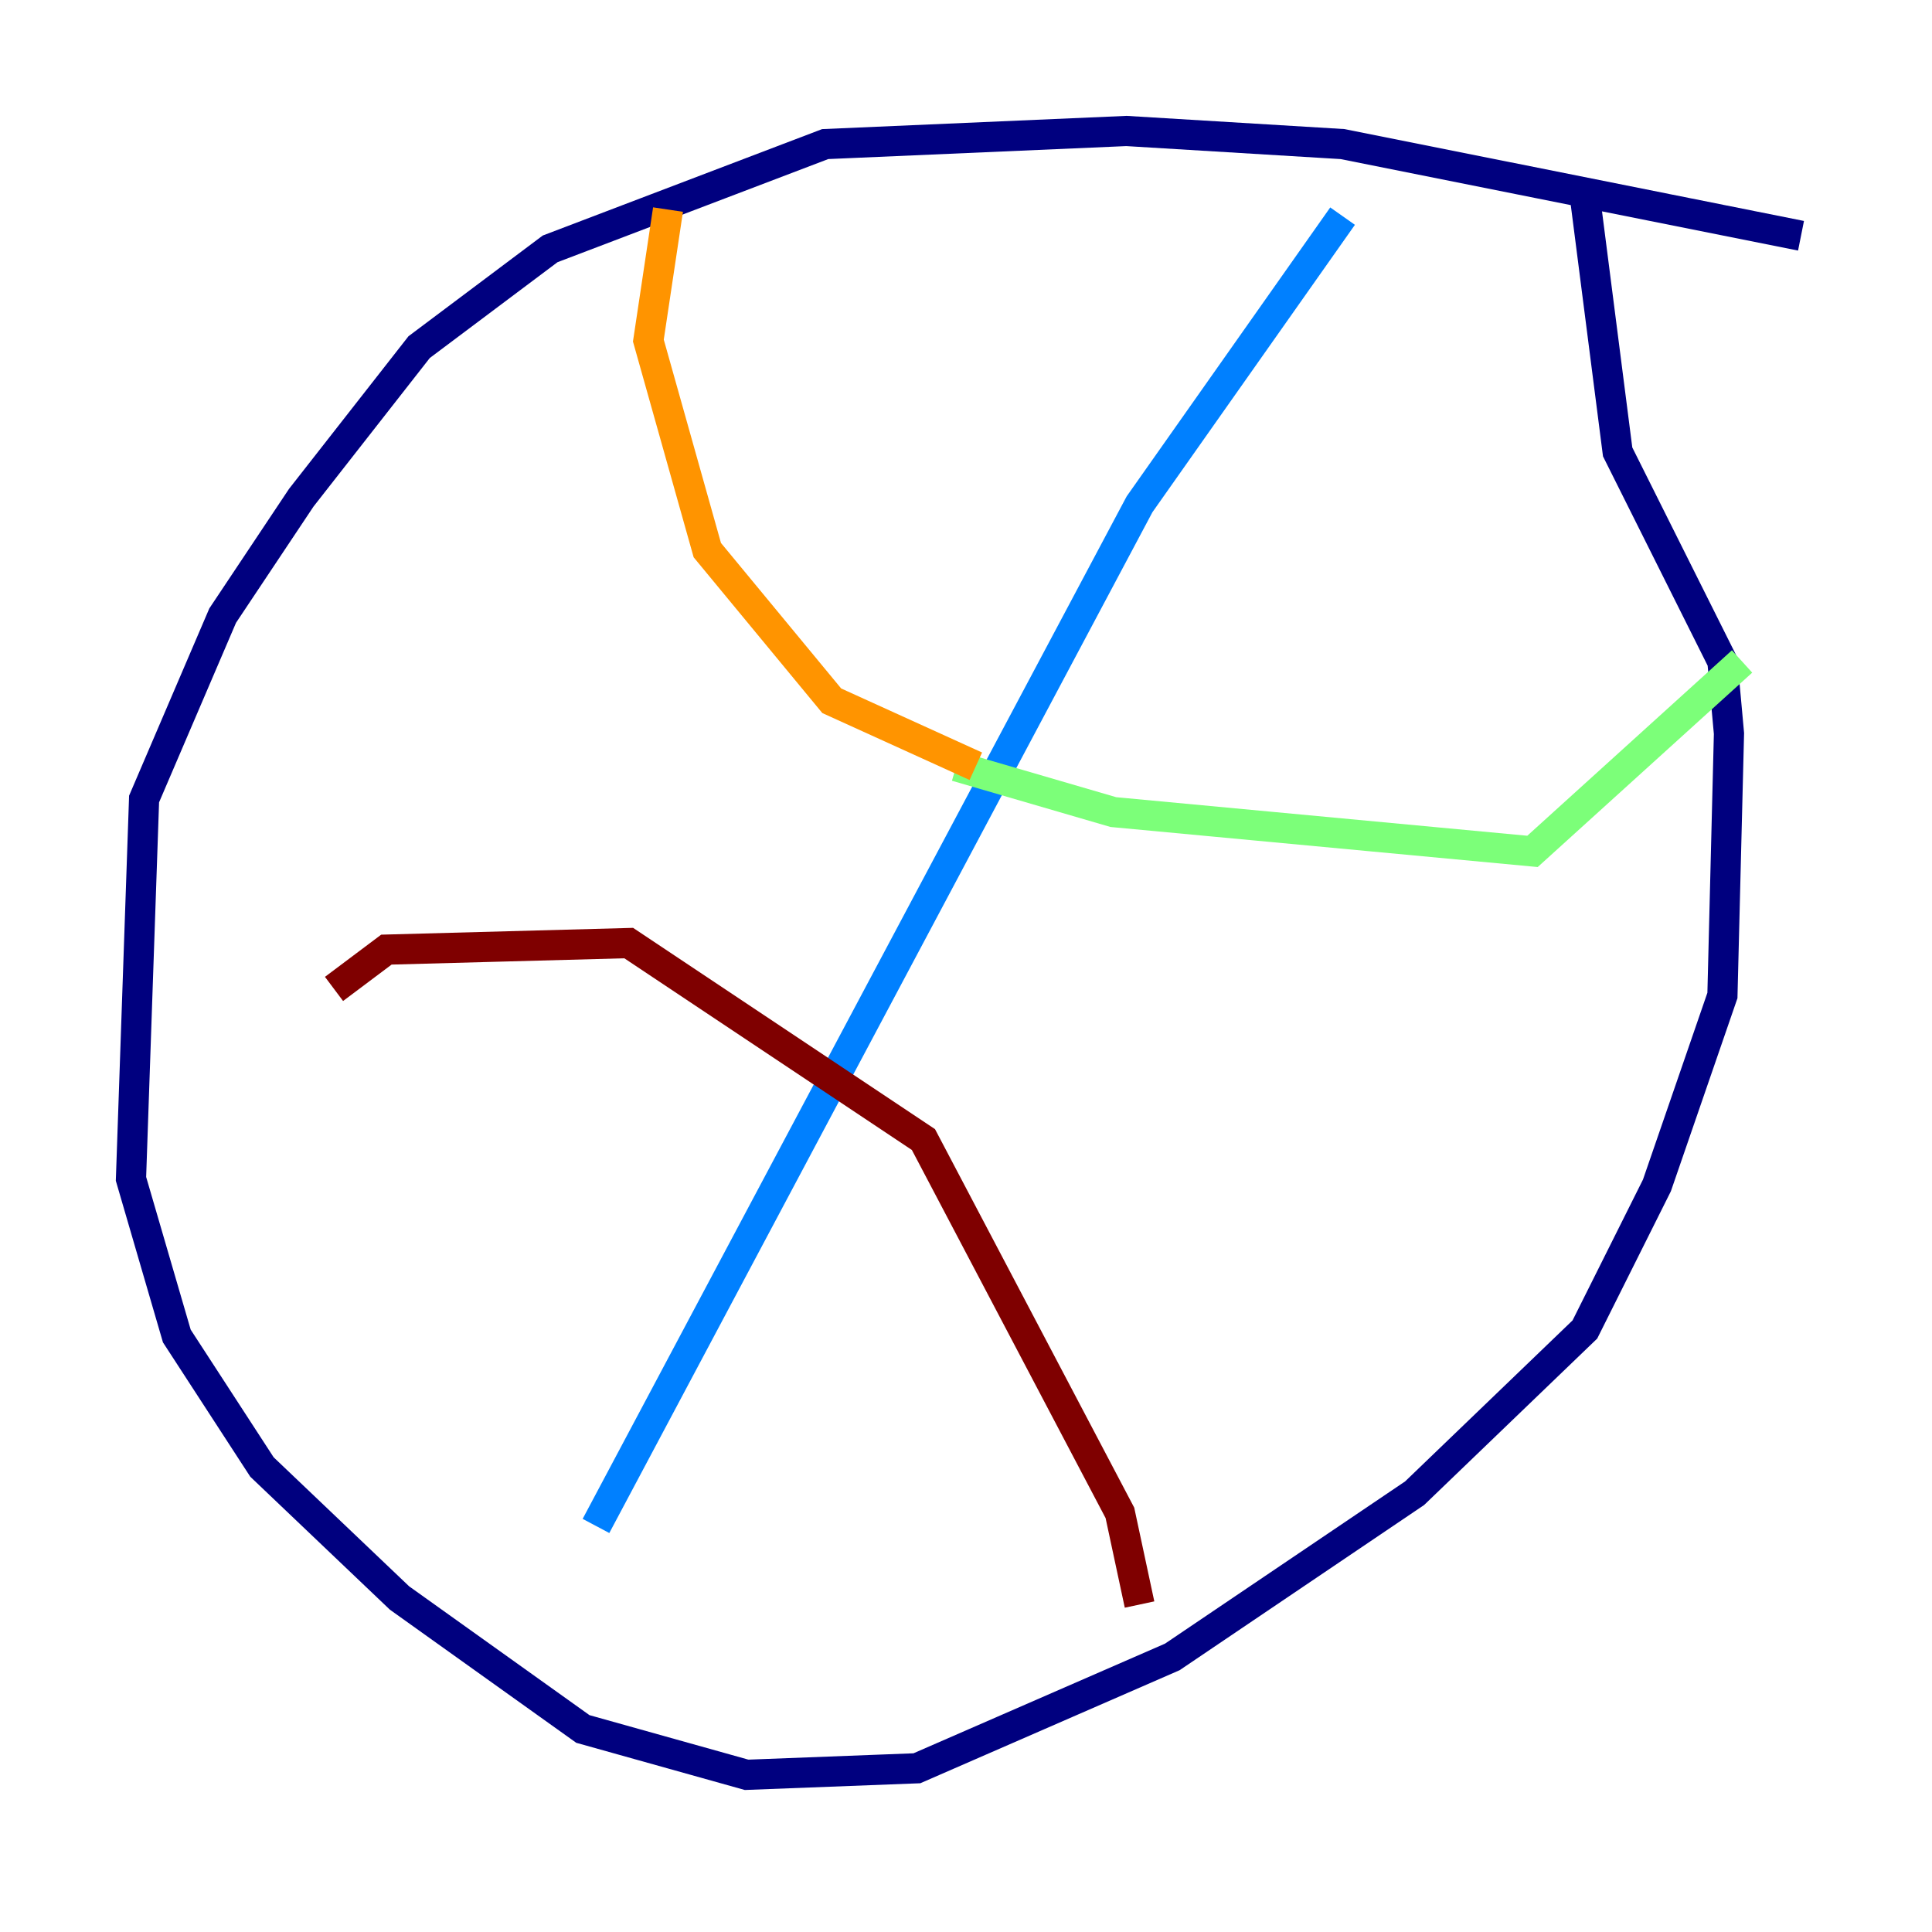 <?xml version="1.0" encoding="utf-8" ?>
<svg baseProfile="tiny" height="128" version="1.2" viewBox="0,0,128,128" width="128" xmlns="http://www.w3.org/2000/svg" xmlns:ev="http://www.w3.org/2001/xml-events" xmlns:xlink="http://www.w3.org/1999/xlink"><defs /><polyline fill="none" points="119.322,15.62 88.949,9.546 74.63,8.678 54.671,9.546 36.447,16.488 27.77,22.997 19.959,32.976 14.752,40.786 9.546,52.936 8.678,78.102 11.715,88.515 17.356,97.193 26.468,105.871 38.617,114.549 49.464,117.586 60.746,117.153 77.668,109.776 93.722,98.929 105.003,88.081 109.776,78.536 114.115,65.953 114.549,48.597 114.115,43.824 107.173,29.939 105.003,13.017" stroke="#00007f" stroke-width="2" /><polyline fill="none" points="88.949,14.319 75.498,33.41 39.485,101.098" stroke="#0080ff" stroke-width="2" /><polyline fill="none" points="63.349,50.766 73.763,53.803 101.532,56.407 115.417,43.824" stroke="#7cff79" stroke-width="2" /><polyline fill="none" points="64.651,50.766 55.105,46.427 46.861,36.447 42.956,22.563 44.258,13.885" stroke="#ff9400" stroke-width="2" /><polyline fill="none" points="22.129,65.519 25.6,62.915 41.654,62.481 61.18,75.498 74.197,100.231 75.498,106.305" stroke="#7f0000" stroke-width="2" /></svg>